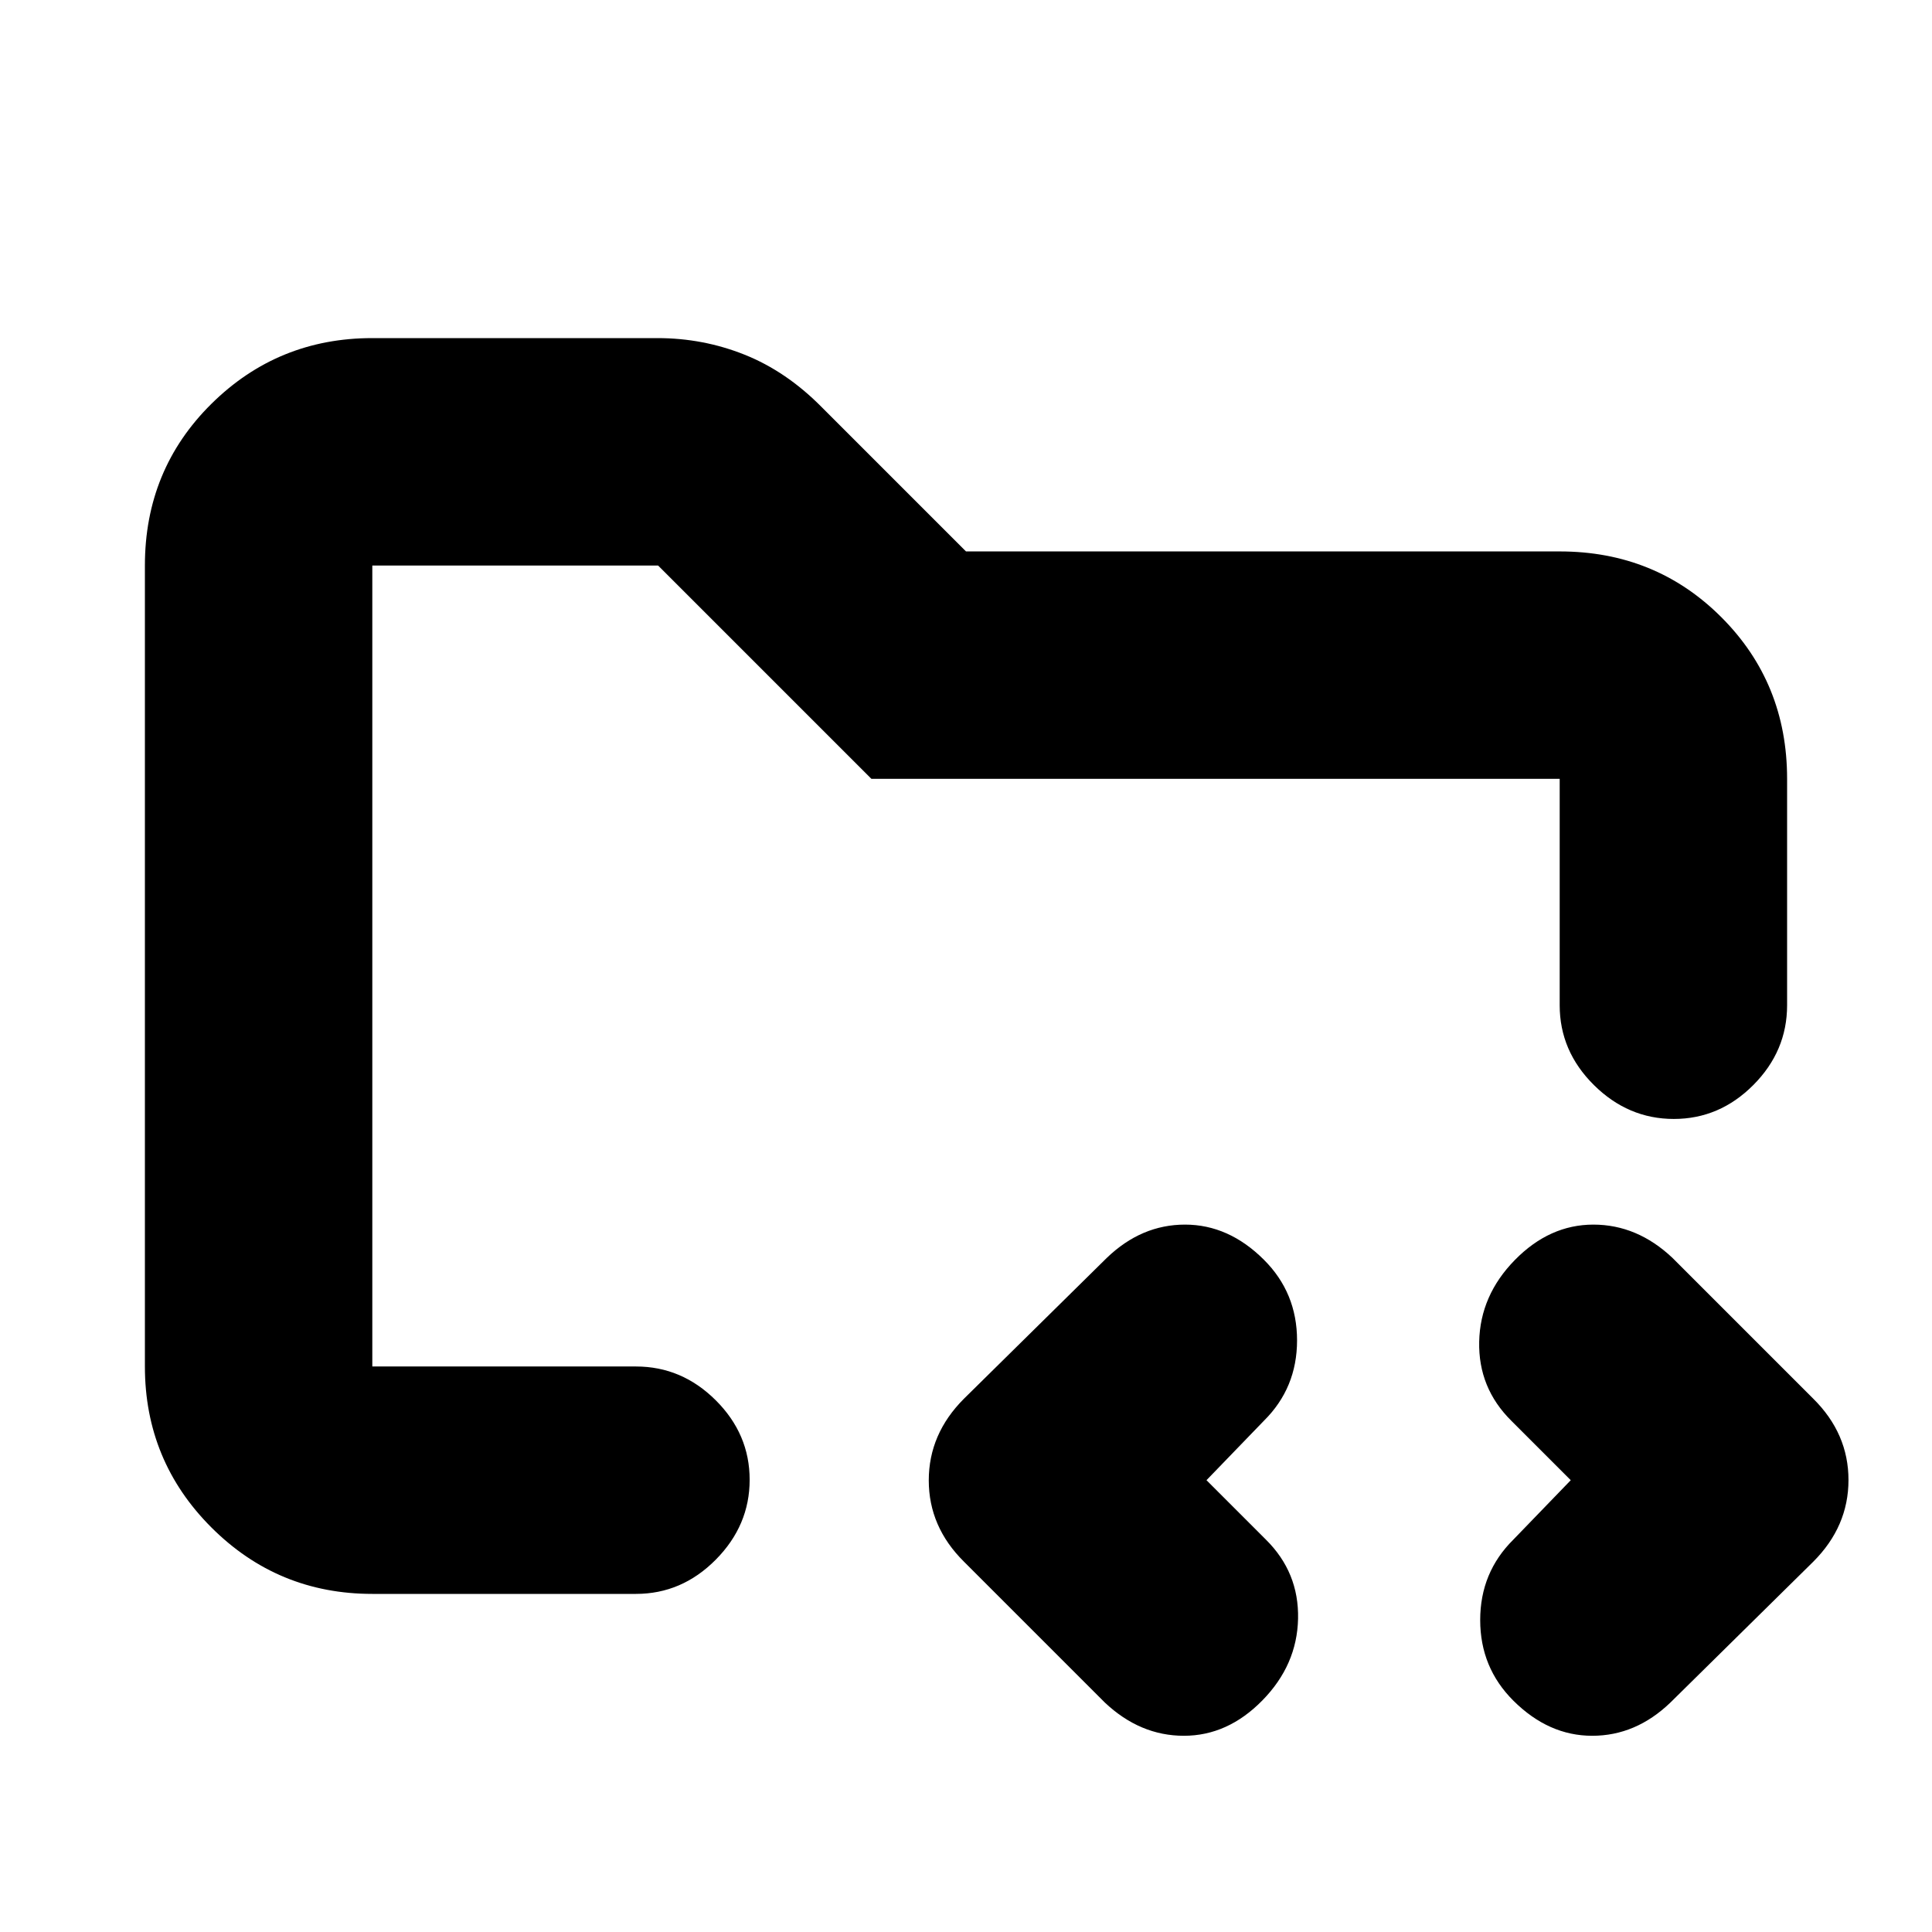 <svg xmlns="http://www.w3.org/2000/svg" height="20" viewBox="0 -960 960 960" width="20"><path d="M185-281v-398 454.5-56.5Zm0 113q-46.94 0-79.97-33.03T72-281v-398q0-47.64 33.03-80.32Q138.06-792 185-792h141.64q22.74 0 43.34 8.24Q390.59-775.52 408-758l72 72h295q47.64 0 80.32 32.68Q888-620.64 888-573v112.5q0 22.8-16.79 39.65Q854.42-404 831.71-404T792-420.85q-17-16.85-17-39.65V-573H433L327-679H185v398h131q22.8 0 39.65 16.79 16.85 16.79 16.85 39.5T355.65-185Q338.8-168 316-168H185Zm414.5-56.5L629-195q16.5 16.32 16 39.34-.5 23.02-17.74 40.59-17.23 17.57-39 17.57-21.76 0-39.26-16.5l-70-70q-17.5-17.32-17.5-40.41 0-23.09 17.5-40.59l71-70q17.17-16.5 38.83-16.5 21.67 0 39.17 17.43 16.5 16.43 16.5 40.09 0 23.66-16.5 39.98l-28.5 29.5Zm181 0L751-254q-16.5-16.32-16-39.34.5-23.02 17.74-40.59 17.23-17.57 39-17.57 21.76 0 39.26 16.5l70 70q17.5 17.32 17.5 40.41 0 23.09-17.5 40.59l-71 70q-17.17 16.5-38.83 16.5-21.67 0-39.17-17.43-16.5-16.43-16.5-40.09 0-23.66 16.5-39.98l28.5-29.5Z"/></svg>